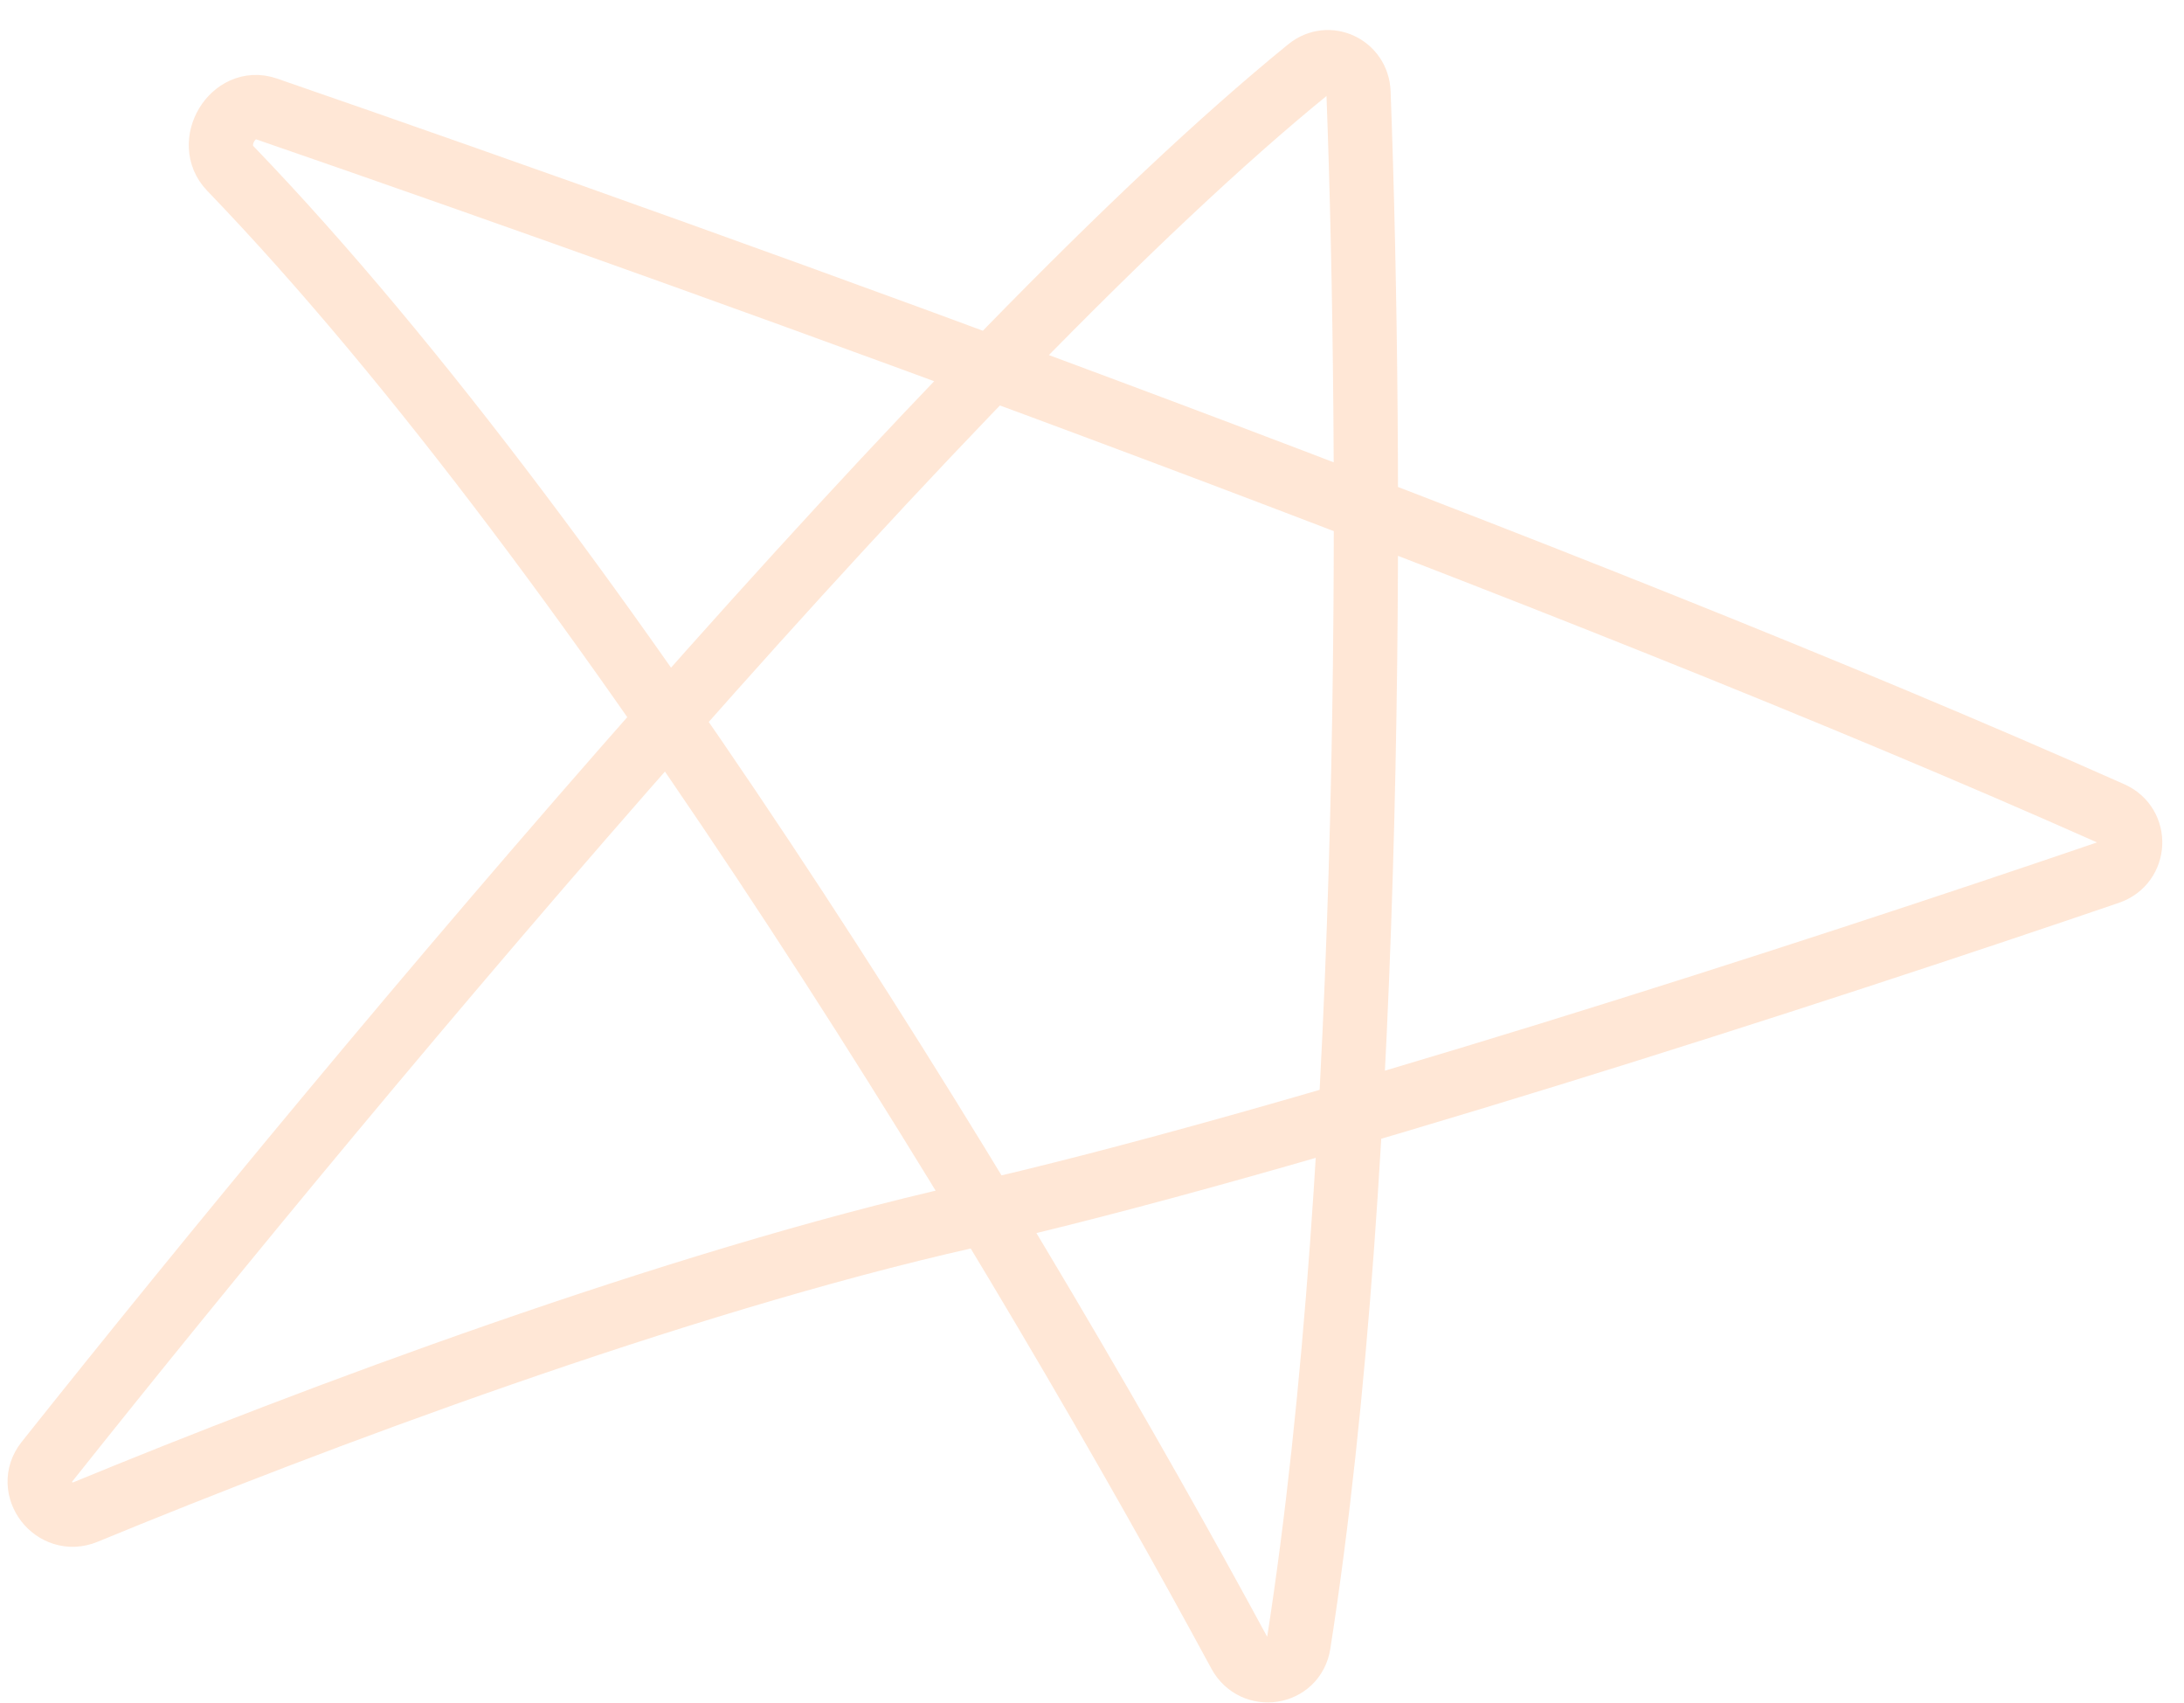 <svg width="68" height="53" viewBox="0 0 68 53" fill="none" xmlns="http://www.w3.org/2000/svg">
<path d="M30.088 37.87C40.055 35.626 56.678 30.224 65.652 27.157C66.504 26.866 66.561 25.694 65.737 25.327C48.752 17.77 22.954 8.449 8.293 3.389C7.258 3.032 6.41 4.454 7.169 5.242C18.877 17.397 32.008 39.28 38.595 51.465C39.046 52.299 40.286 52.109 40.432 51.173C42.807 36.009 42.716 14.027 42.298 2.875C42.268 2.074 41.366 1.647 40.743 2.153C29.857 11 11.506 32.876 1.456 45.509C0.809 46.323 1.696 47.466 2.657 47.07C9.606 44.203 21.03 39.909 30.088 37.87Z" stroke="#FF8934" stroke-opacity="0.2" stroke-width="2"/>
</svg>
